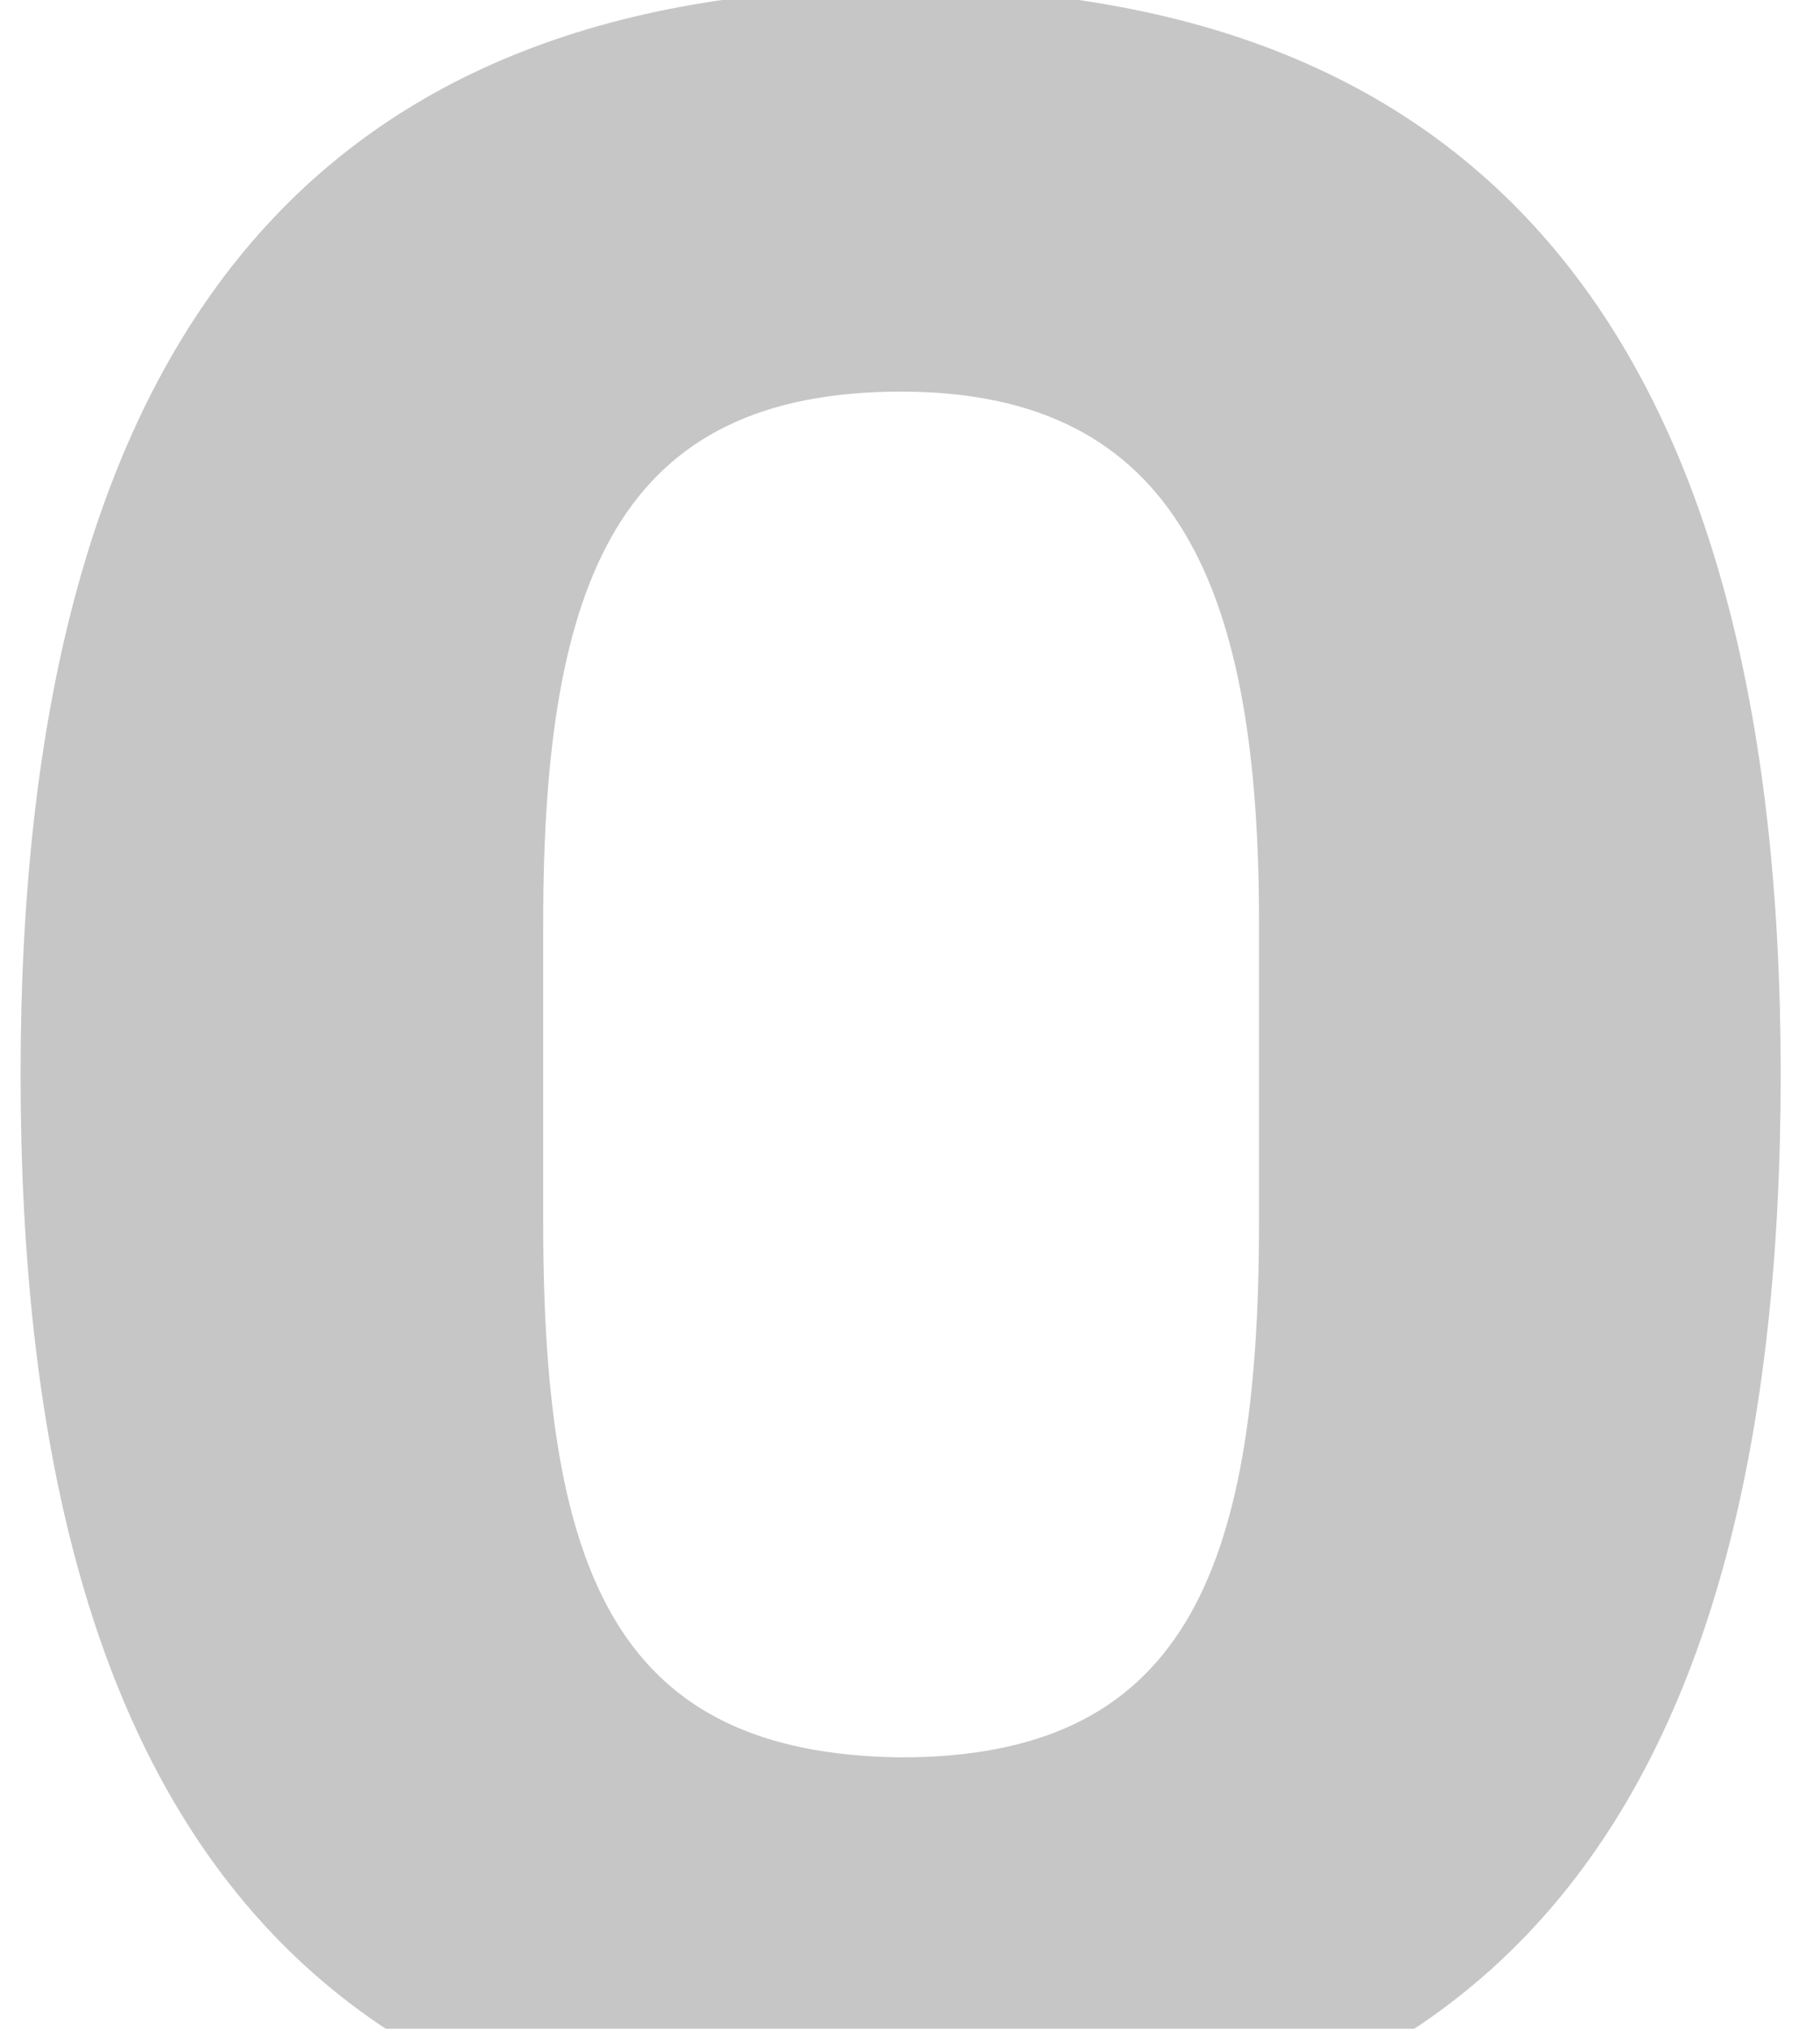 <?xml version="1.0" encoding="utf-8"?>
<!-- Generator: Adobe Illustrator 25.2.1, SVG Export Plug-In . SVG Version: 6.00 Build 0)  -->
<svg version="1.1" id="Слой_1" xmlns="http://www.w3.org/2000/svg" xmlns:xlink="http://www.w3.org/1999/xlink" x="0px" y="0px"
	 viewBox="0 0 389 433.6" style="enable-background:new 0 0 389 433.6;" xml:space="preserve">
<style type="text/css">
	.st0{clip-path:url(#SVGID_2_);}
	.st1{clip-path:url(#SVGID_4_);}
	.st2{enable-background:new    ;}
	.st3{fill:#C6C6C6;}
</style>
<g>
	<g>
		<defs>
			<rect id="SVGID_1_" x="-703.3" y="-150.6" width="1487.9" height="739.4"/>
		</defs>
		<clipPath id="SVGID_2_">
			<use xlink:href="#SVGID_1_"  style="overflow:visible;"/>
		</clipPath>
		<g class="st0">
			<g>
				<g>
					<defs>
						<rect id="SVGID_3_" x="-134.1" y="-149.6" width="1504.8" height="739.4"/>
					</defs>
					<clipPath id="SVGID_4_">
						<use xlink:href="#SVGID_3_"  style="overflow:visible;"/>
					</clipPath>
					<g class="st1">
						<g class="st2">
							<path class="st3" d="M192.5,461.8C65.4,461.8,4.4,387.3,4.4,229.6c0-155,61-232.2,188.1-232.2
								c126.5,0,188.1,77.2,188.1,232.2C380.6,387.3,319,461.8,192.5,461.8z M269.1,197.2c0-70.7-16.9-113.5-76.5-113.5
								c-60.3,0-76.5,40.2-76.5,113.5v64.2c0,75.9,16.2,113.5,76.5,114.2c59.7,0,76.5-38.3,76.5-114.2V197.2z"/>
						</g>
					</g>
				</g>
			</g>
		</g>
	</g>
</g>
</svg>
